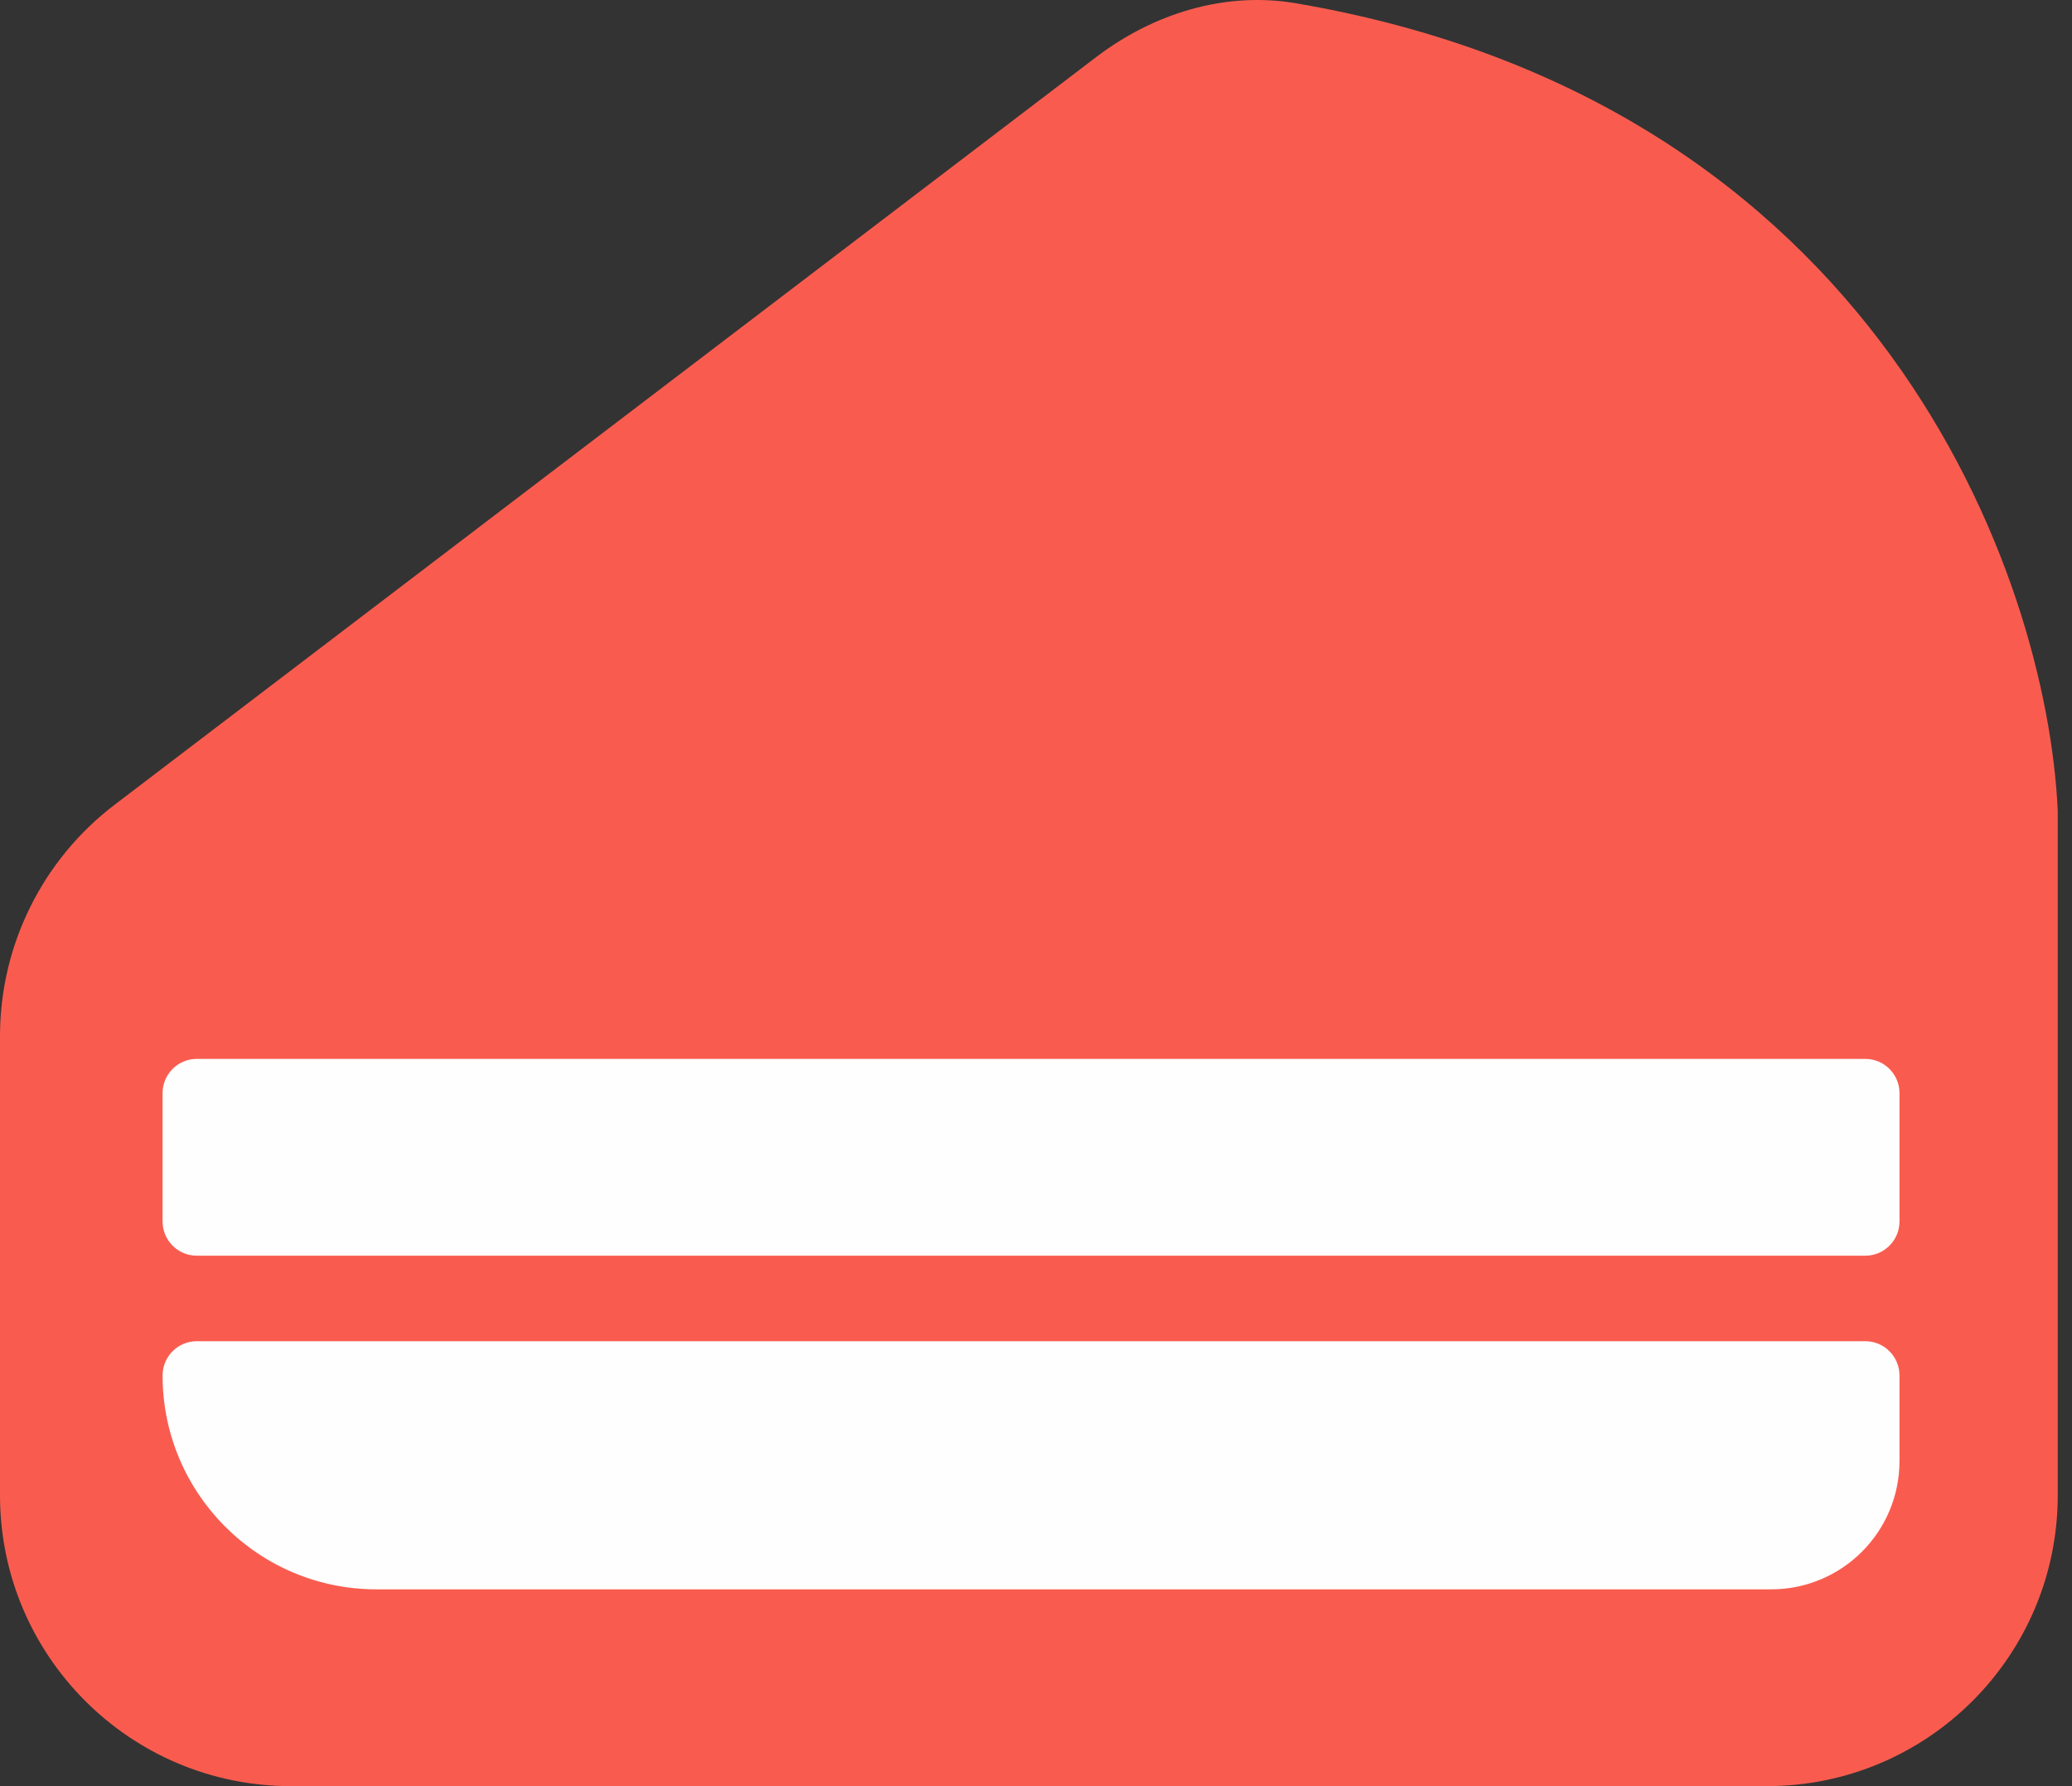 <svg width="58" height="50" viewBox="0 0 58 50" fill="none" xmlns="http://www.w3.org/2000/svg">
<rect x="0" y="0" width="58" height="50" fill="#333333" stroke="none"/>
<path d="M3.209 22.527L30.687 1.596C32.287 0.378 34.292 -0.247 36.274 0.091C52.545 2.869 57.3 16.074 57.601 22.696V41.857C57.601 46.354 53.956 50 49.458 50H8.143C3.646 50 0 46.354 0 41.857V29.005C0 26.463 1.187 24.067 3.209 22.527Z" fill="#F95C4F"/>
<path d="M4.551 30.6C4.551 30.071 4.98 29.642 5.509 29.642H52.213C52.742 29.642 53.171 30.071 53.171 30.6V34.193C53.171 34.722 52.742 35.151 52.213 35.151H5.509C4.98 35.151 4.551 34.722 4.551 34.193V30.6Z" fill="#FFFEFF"/>
<path d="M4.551 38.504C4.551 37.974 4.98 37.545 5.509 37.545H52.213C52.742 37.545 53.171 37.974 53.171 38.504V40.899C53.171 42.883 51.562 44.491 49.578 44.491H10.539C7.232 44.491 4.551 41.81 4.551 38.504Z" fill="#FFFEFF"/>
</svg>
